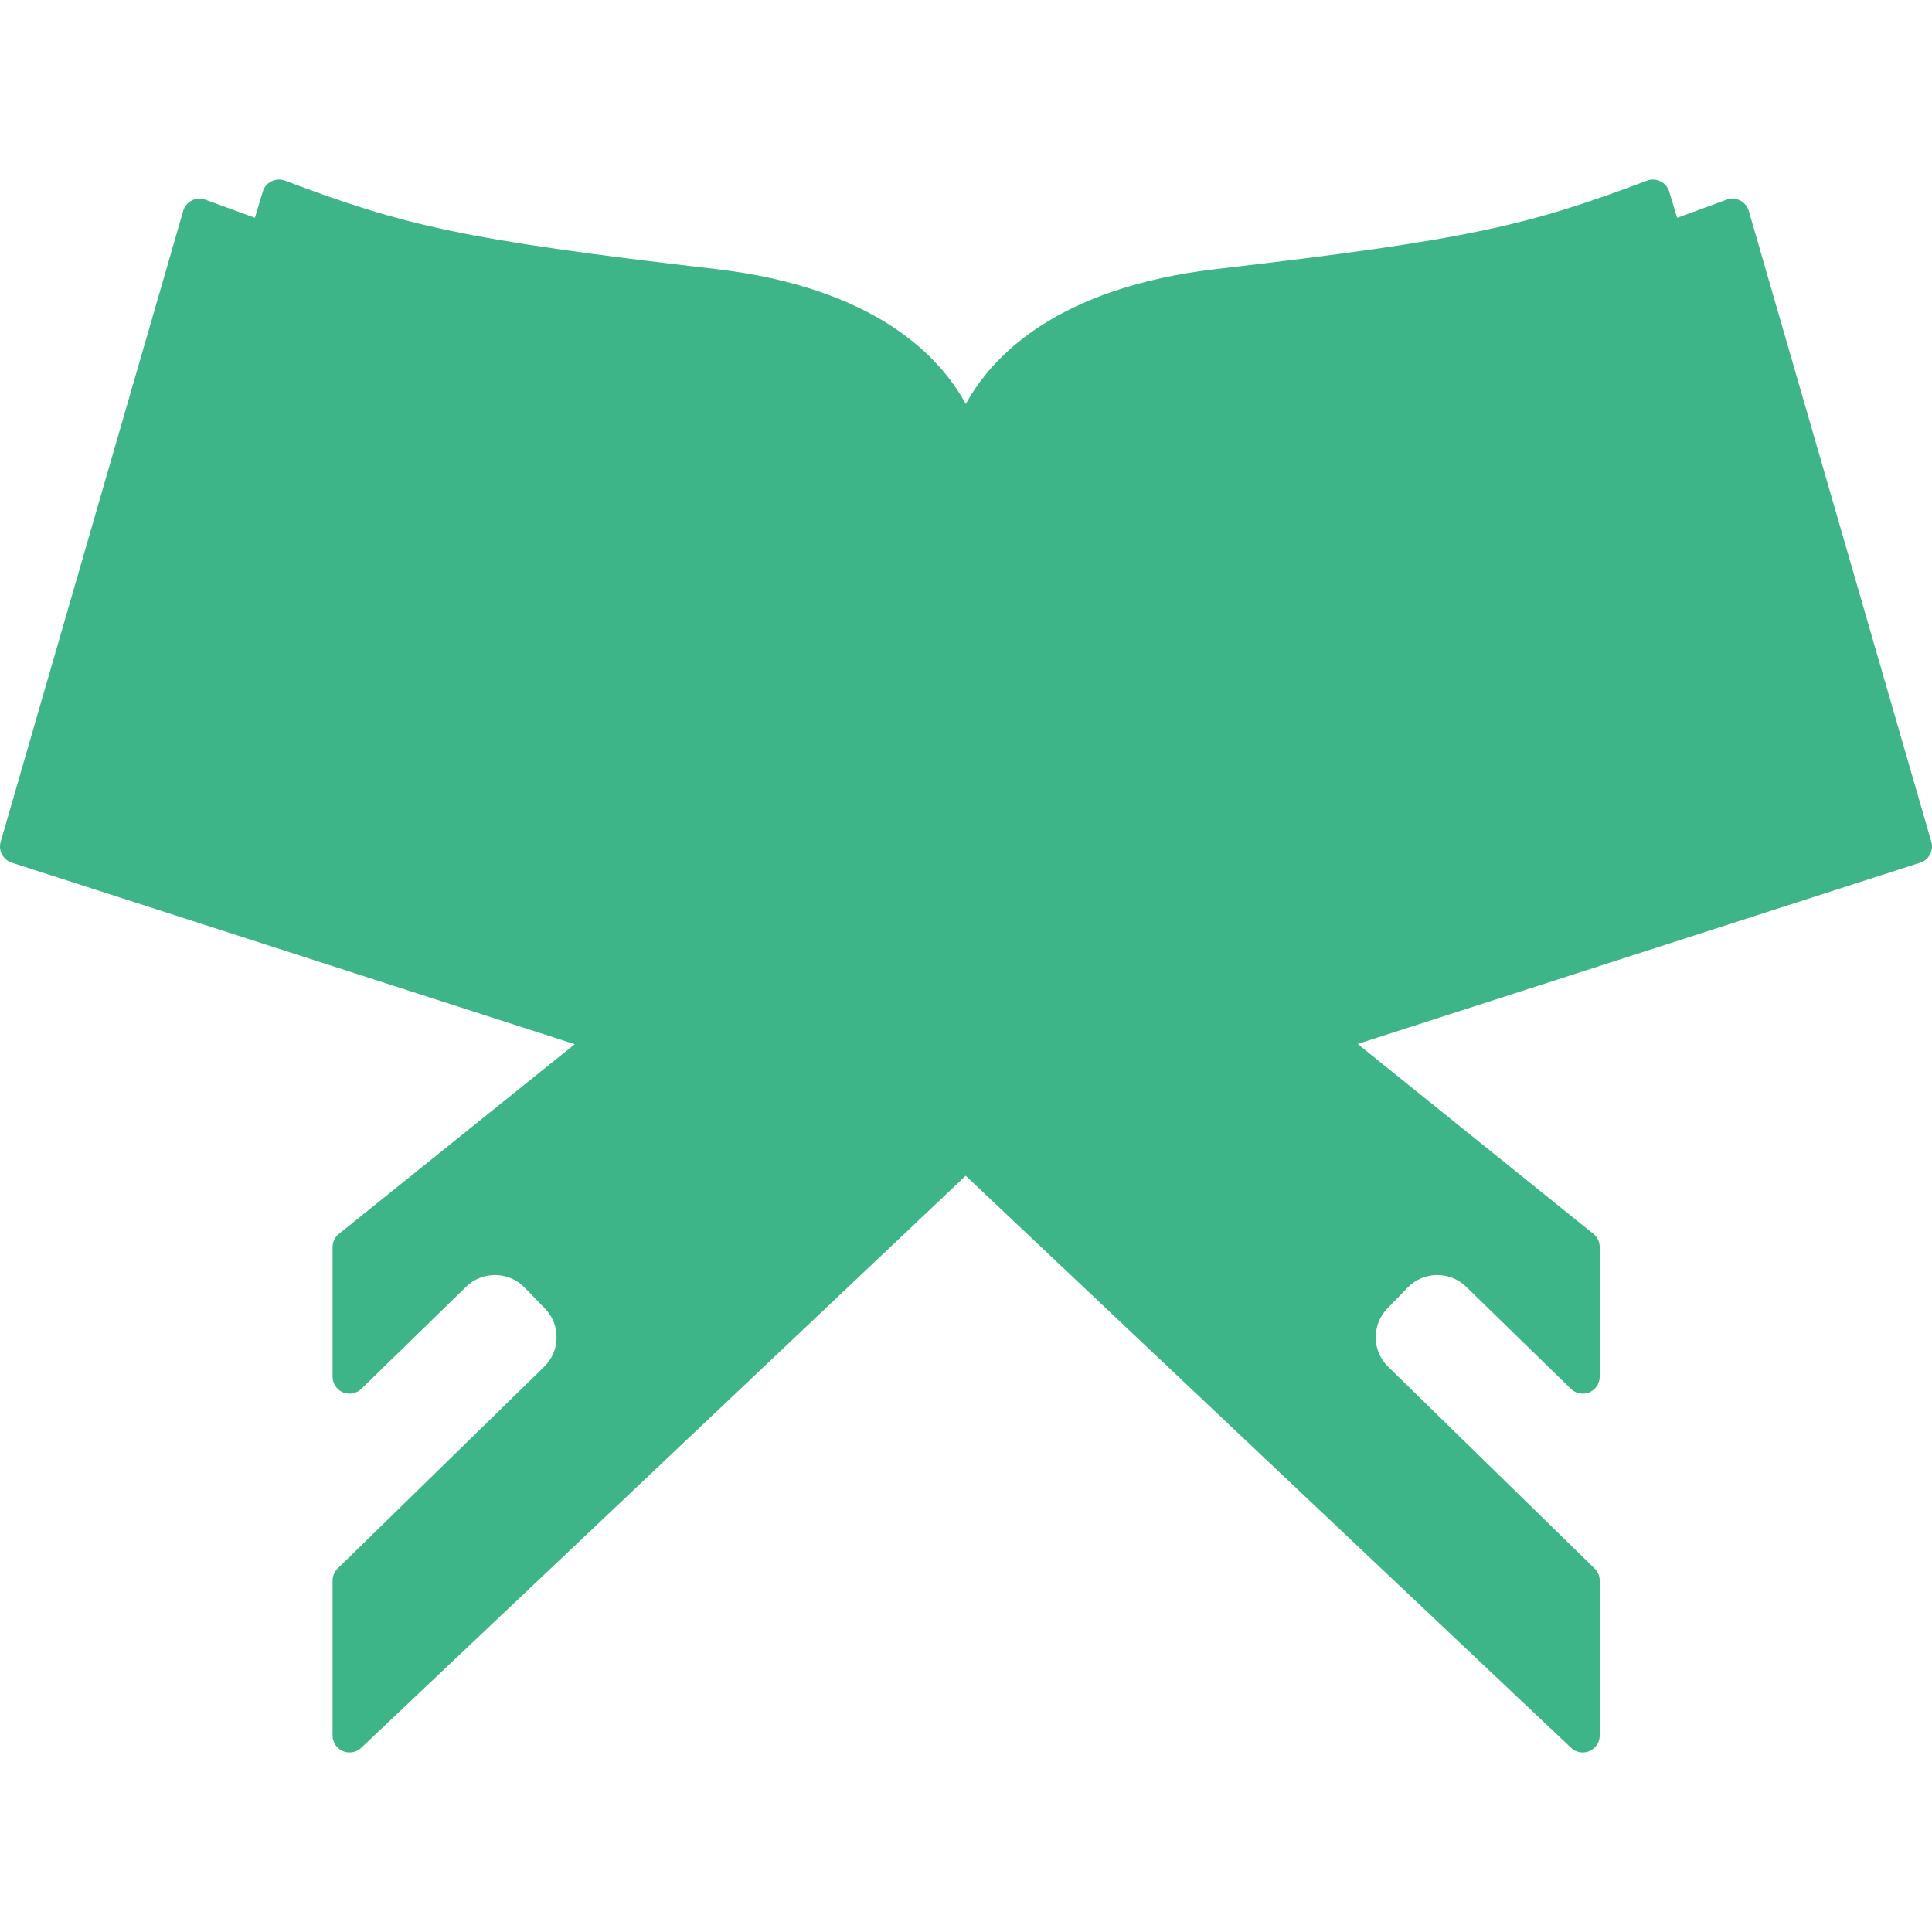 <?xml version="1.0" encoding="UTF-8"?>
<svg xmlns="http://www.w3.org/2000/svg" xmlns:xlink="http://www.w3.org/1999/xlink" width="144px" height="144px" viewBox="0 0 144 144" version="1.1">
<g id="surface1">
<path style=" stroke:none;fill-rule:nonzero;fill:rgb(24.314%,70.588%,53.725%);fill-opacity:1;" d="M 143.949 62.742 L 130.344 15.719 C 130.246 15.383 130.012 15.102 129.699 14.941 C 129.387 14.785 129.023 14.762 128.691 14.883 L 125.004 16.238 L 124.414 14.281 C 124.312 13.945 124.078 13.668 123.762 13.516 C 123.449 13.359 123.086 13.34 122.758 13.465 C 113.961 16.773 109.664 17.855 90.703 20.047 C 78.758 21.43 73.918 26.578 71.984 30.113 C 70.059 26.578 65.238 21.43 53.297 20.047 C 34.336 17.855 30.039 16.773 21.242 13.465 C 20.914 13.34 20.551 13.359 20.238 13.516 C 19.922 13.668 19.688 13.945 19.586 14.281 L 19 16.234 L 15.305 14.883 C 14.977 14.762 14.609 14.785 14.297 14.941 C 13.984 15.102 13.754 15.383 13.656 15.719 L 0.051 62.742 C -0.141 63.398 0.227 64.09 0.875 64.297 L 42.84 77.828 L 25.262 91.965 C 24.961 92.207 24.789 92.566 24.789 92.949 L 24.789 102.613 C 24.789 103.121 25.094 103.578 25.562 103.777 C 26.031 103.973 26.57 103.871 26.934 103.516 L 34.746 95.902 C 35.965 94.719 37.918 94.75 39.102 95.965 L 40.613 97.523 C 41.188 98.113 41.496 98.895 41.484 99.715 C 41.473 100.539 41.141 101.305 40.547 101.883 L 25.168 116.906 C 24.926 117.145 24.789 117.473 24.789 117.812 L 24.789 129.355 C 24.789 129.859 25.09 130.316 25.555 130.516 C 25.715 130.582 25.883 130.617 26.051 130.617 C 26.371 130.617 26.684 130.5 26.922 130.273 L 71.977 87.633 L 117.102 130.273 C 117.34 130.5 117.652 130.617 117.969 130.617 C 118.137 130.617 118.309 130.582 118.469 130.516 C 118.934 130.316 119.234 129.859 119.234 129.355 L 119.234 117.812 C 119.234 117.473 119.098 117.145 118.852 116.906 L 103.473 101.879 C 102.883 101.305 102.551 100.539 102.539 99.715 C 102.527 98.895 102.836 98.113 103.406 97.523 L 104.922 95.965 C 106.102 94.75 108.055 94.719 109.273 95.902 L 117.086 103.516 C 117.453 103.871 117.992 103.973 118.461 103.777 C 118.93 103.578 119.234 103.121 119.234 102.613 L 119.234 92.949 C 119.234 92.566 119.059 92.207 118.762 91.965 L 101.191 77.809 L 143.125 64.297 C 143.773 64.09 144.141 63.398 143.949 62.742 Z M 143.949 62.742 "/>
</g>
</svg>
